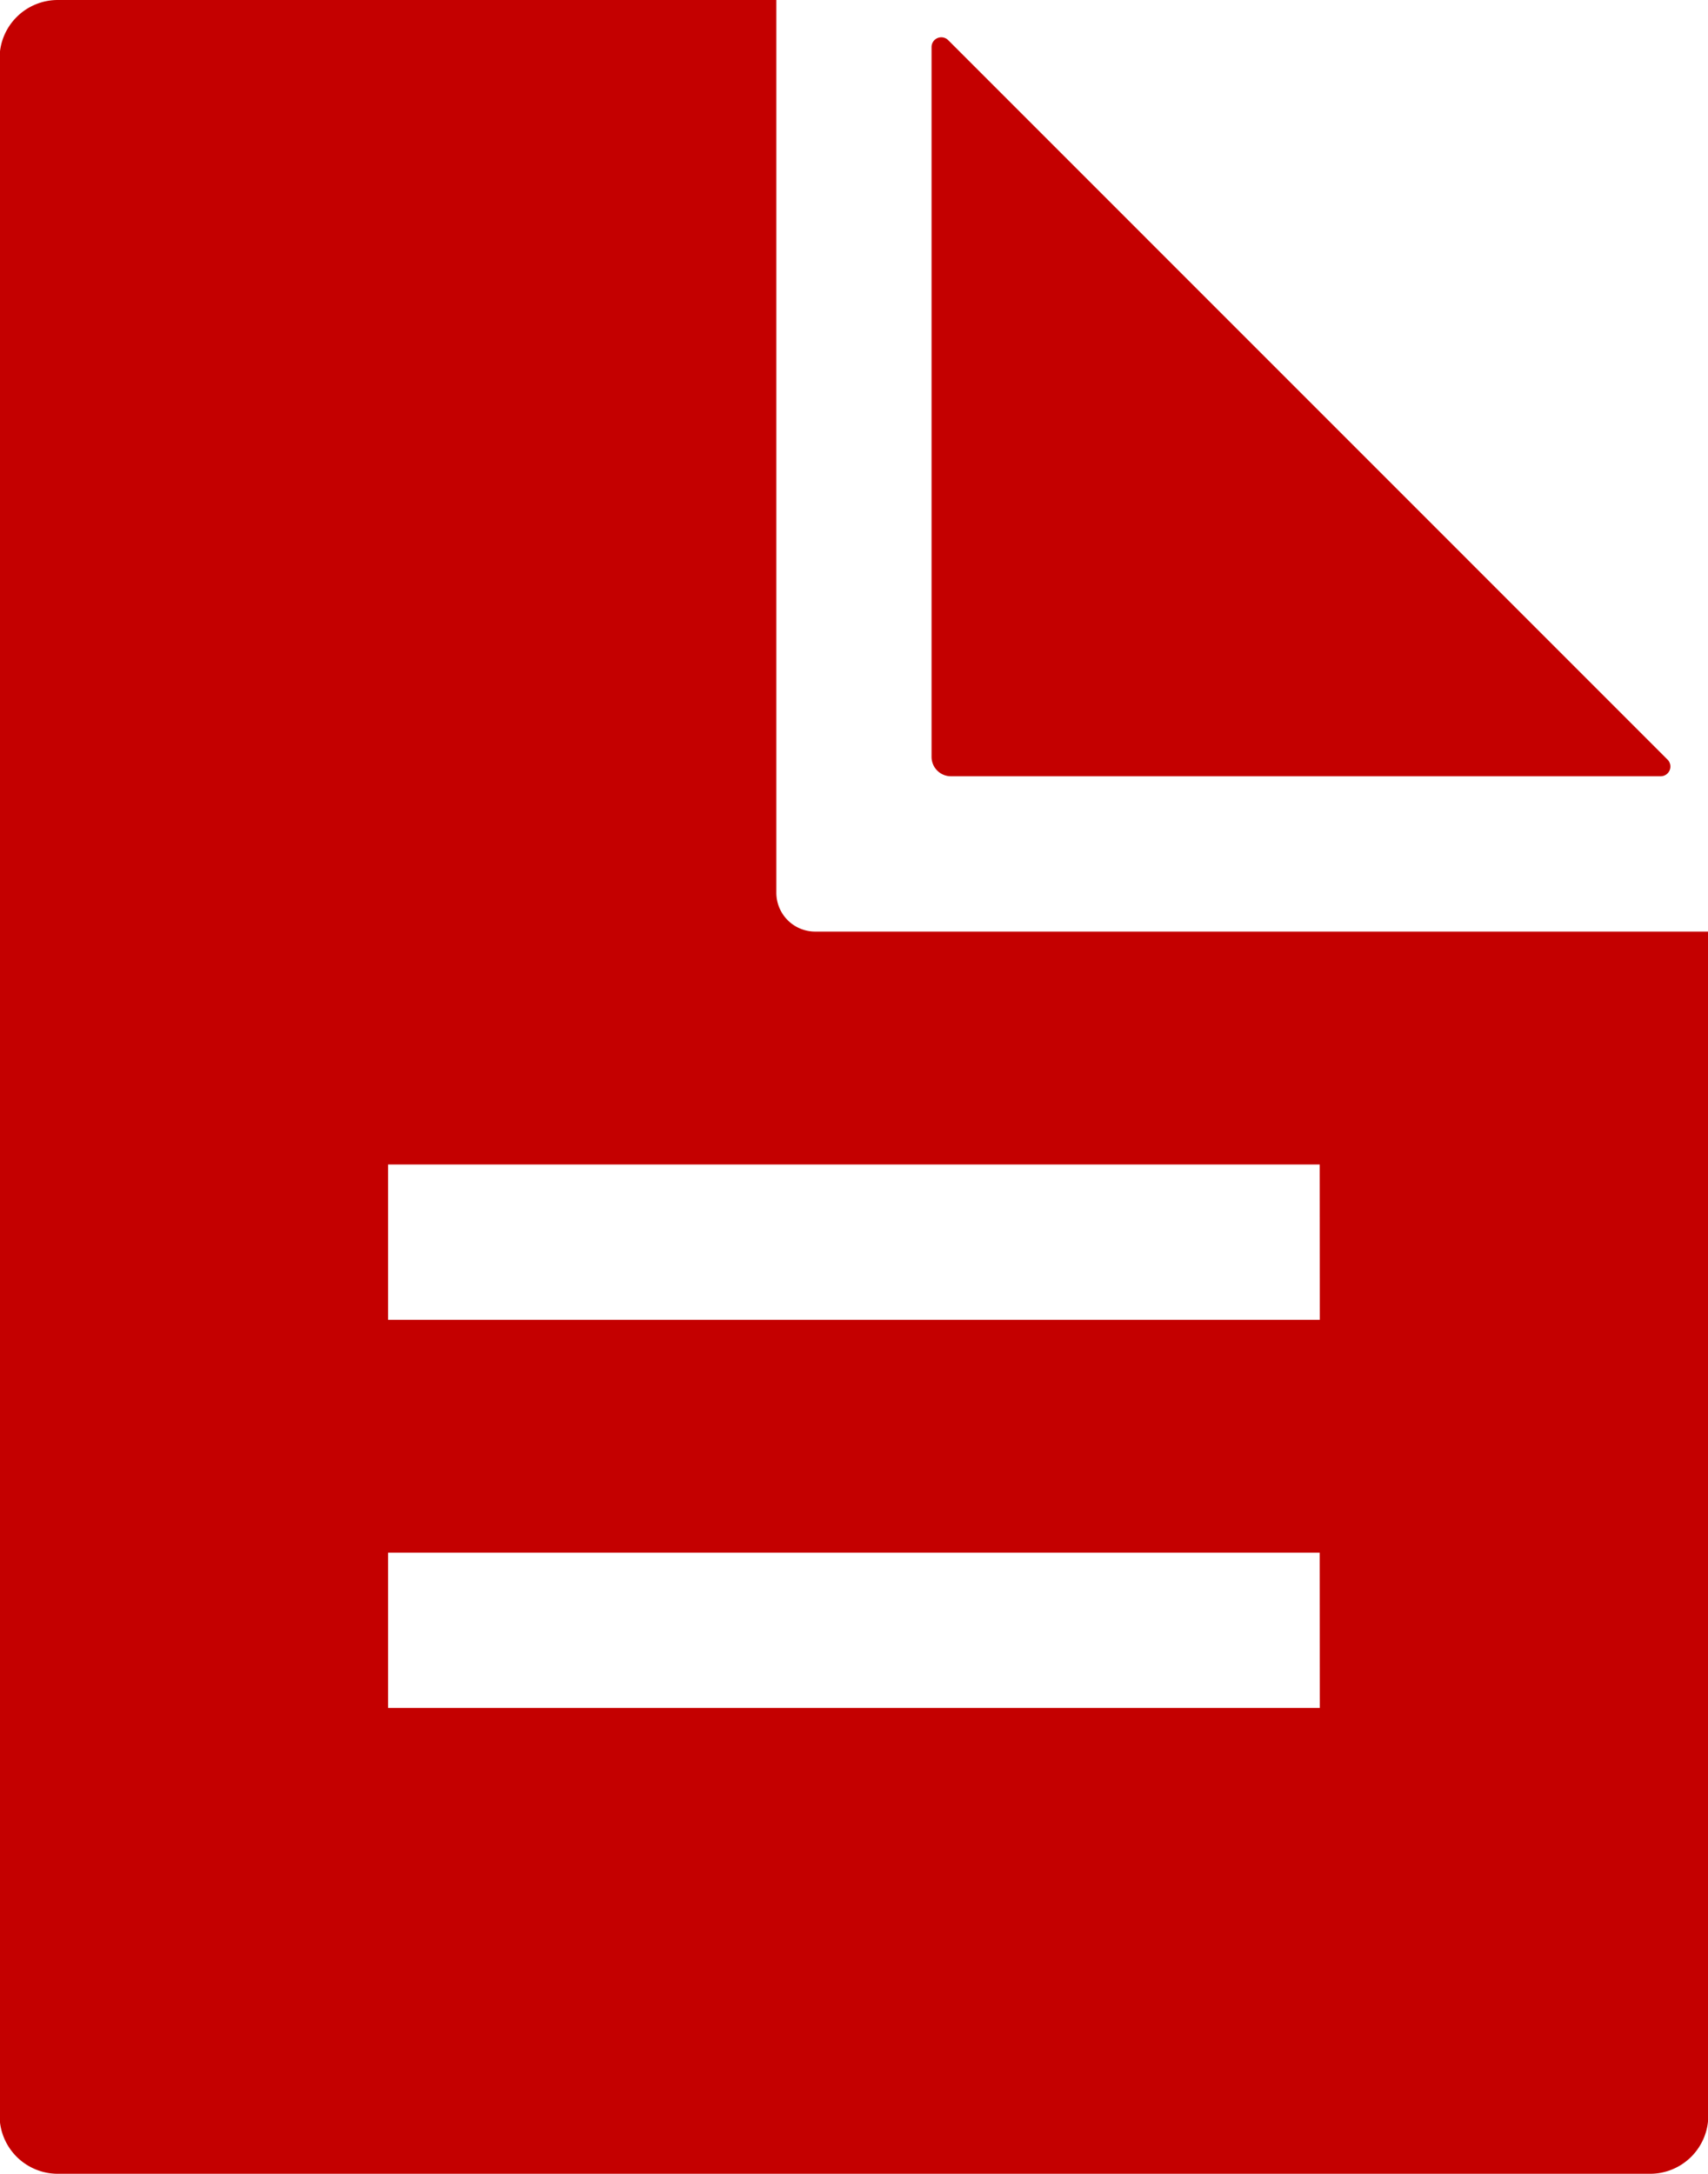 <svg xmlns="http://www.w3.org/2000/svg" width="16.639" height="21.176" viewBox="0 0 16.639 21.176">
  <g id="document-text-sharp" transform="translate(-5.625 -2.25)">
    <path id="Path_303" data-name="Path 303" d="M19.125,2.885V9.8a.189.189,0,0,0,.189.189h6.915a.095.095,0,0,0,.067-.161l-7.01-7.011a.095.095,0,0,0-.161.067Z" transform="translate(-4.425 -0.177)" fill="#c40000"/>
    <path id="Path_304" data-name="Path 304" d="M13.566,11.325a.378.378,0,0,1-.378-.378V2.25h-7a.567.567,0,0,0-.567.567V22.859a.567.567,0,0,0,.567.567H21.7a.567.567,0,0,0,.567-.567V11.325Zm4.916,7.563H9.406V17.375h9.075Zm0-3.781H9.406V13.594h9.075Z" fill="#c40000"/>
  </g>
</svg>
